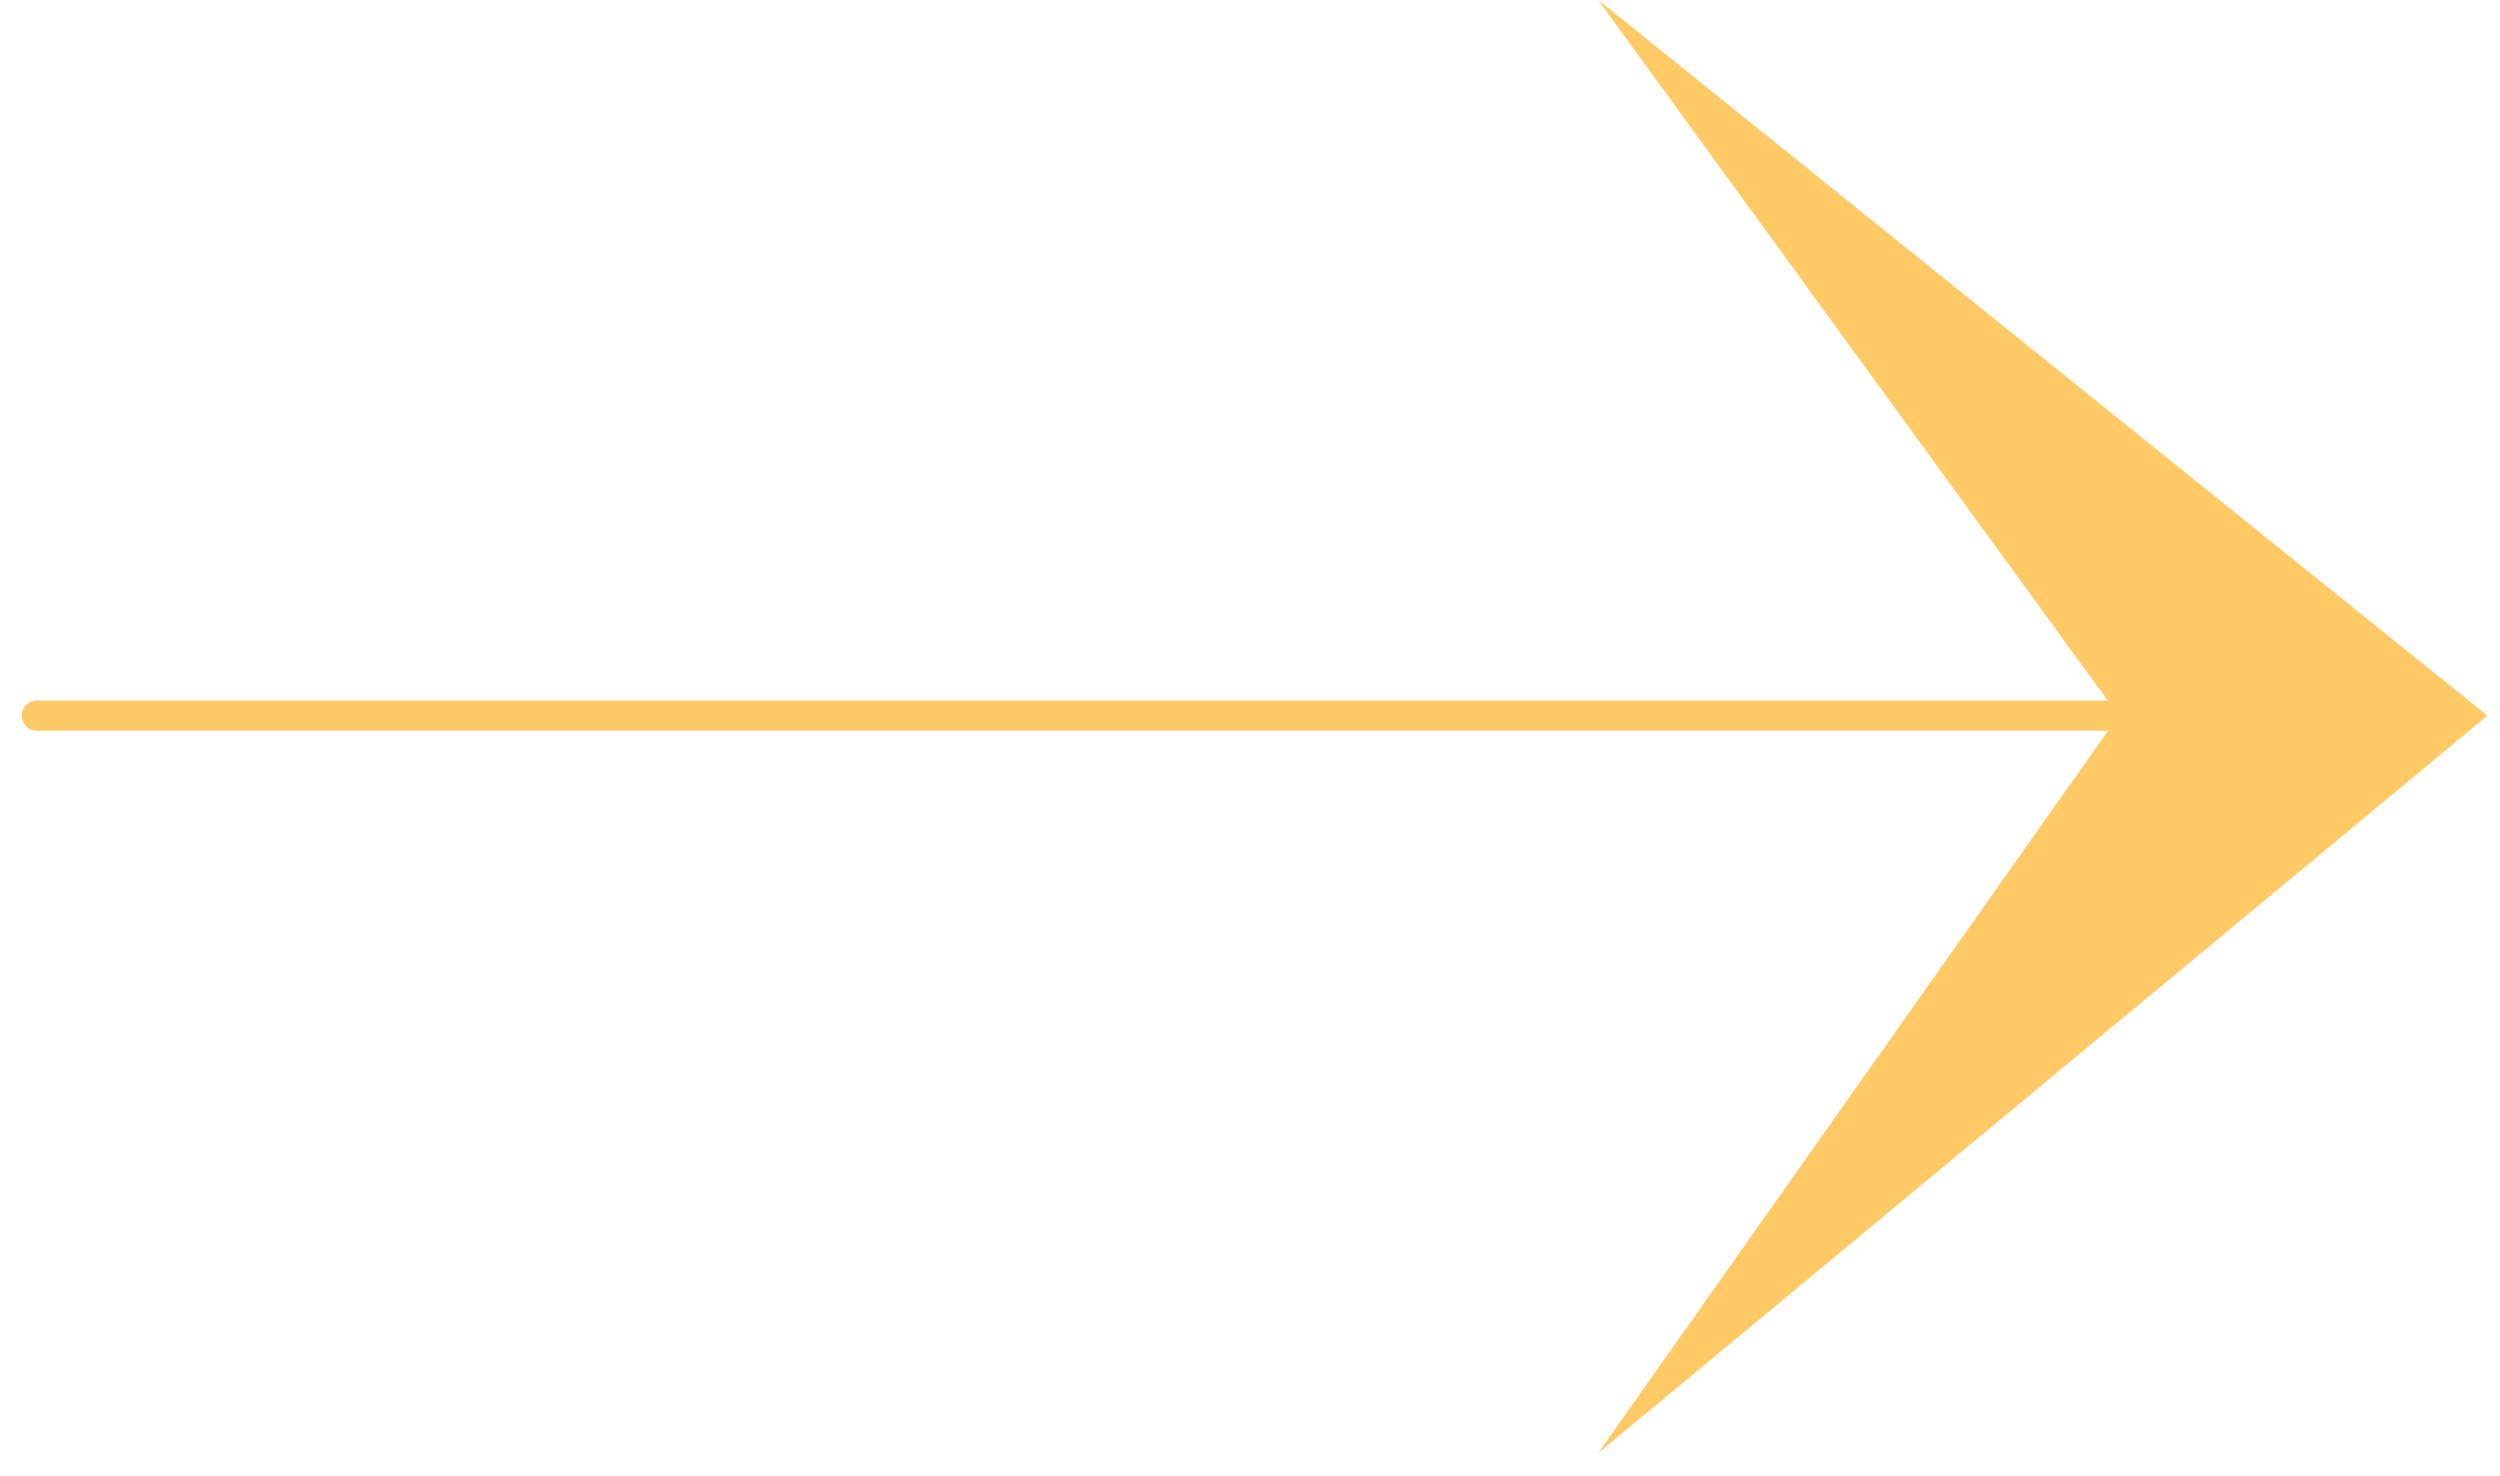 <svg width="83" height="49" viewBox="0 0 83 49" fill="none" xmlns="http://www.w3.org/2000/svg">
<path d="M70.341 23.76L53.06 0L82.581 23.76L53.06 48.24L70.341 23.76Z" fill="#FFC966"/>
<path d="M1.22 23.76H74.66" stroke="#FFC966" stroke-linecap="round"/>
</svg>
